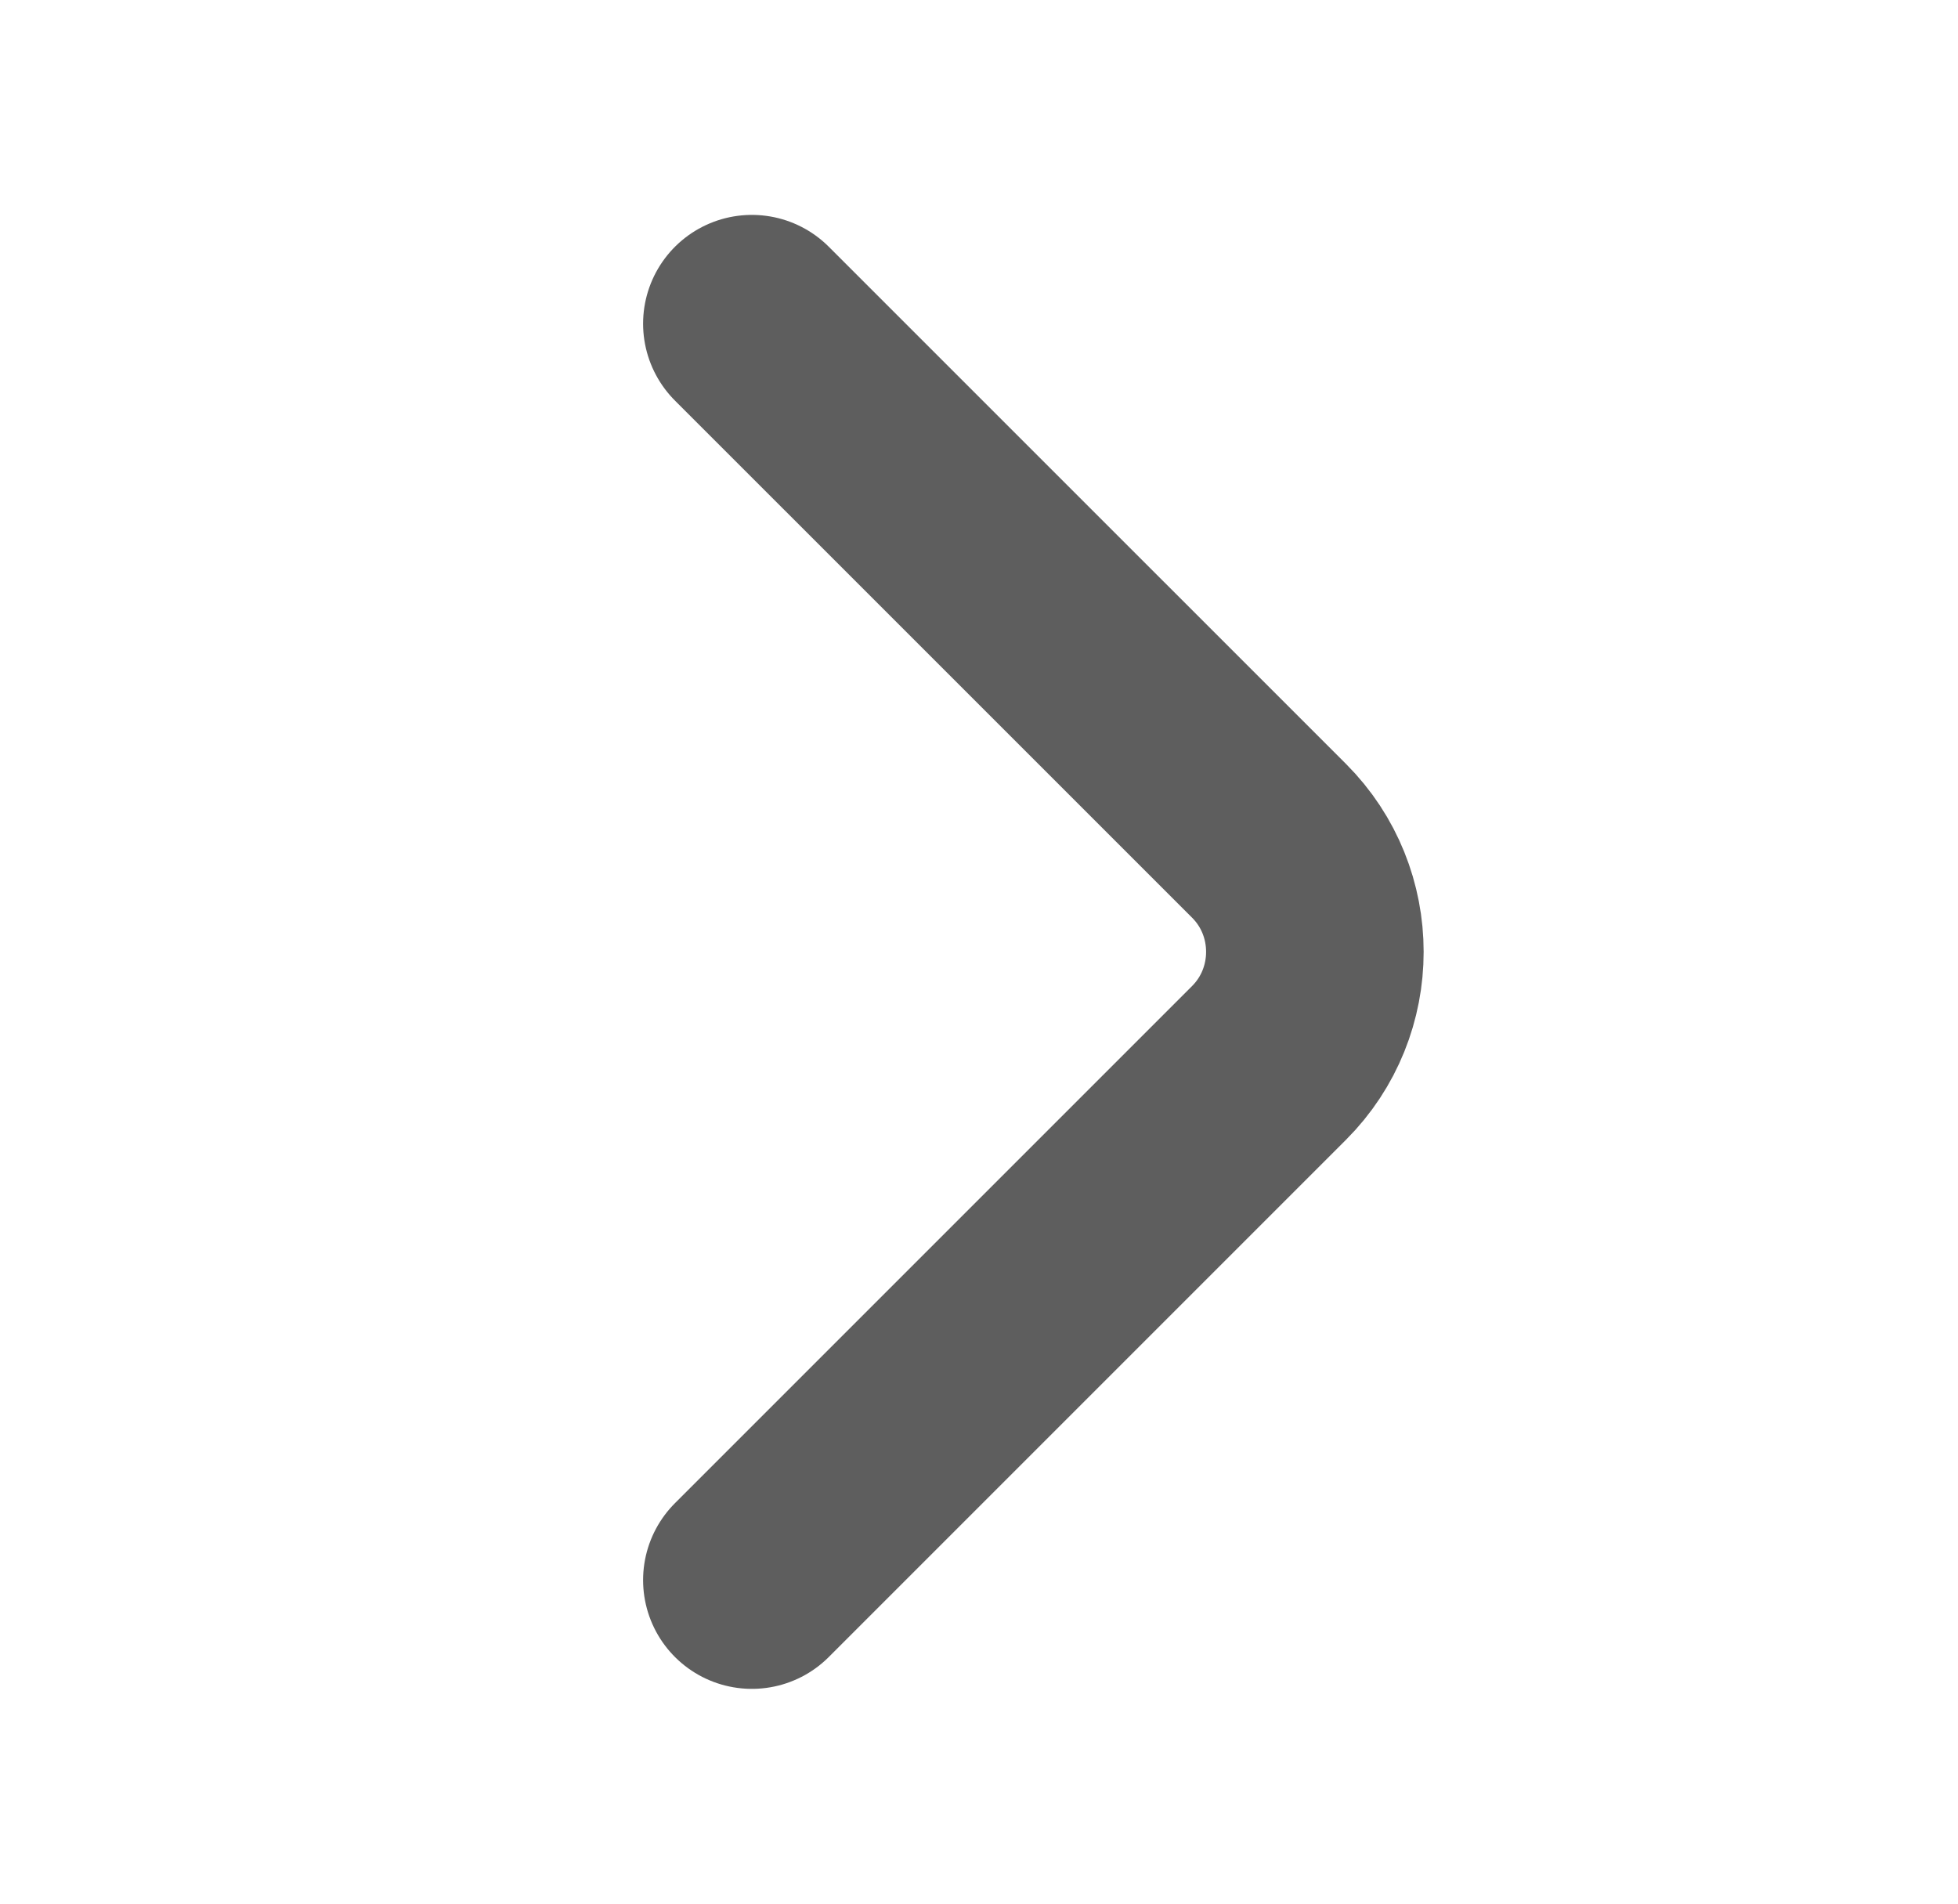 <svg width="36" height="35" viewBox="0 0 36 35" fill="none" xmlns="http://www.w3.org/2000/svg">
<path d="M13.824 5.951L23.333 15.459C24.456 16.582 24.456 18.419 23.333 19.542L13.824 29.051" stroke="#5E5E5E" stroke-width="4" stroke-miterlimit="10" stroke-linecap="round" stroke-linejoin="round"/>
</svg>
